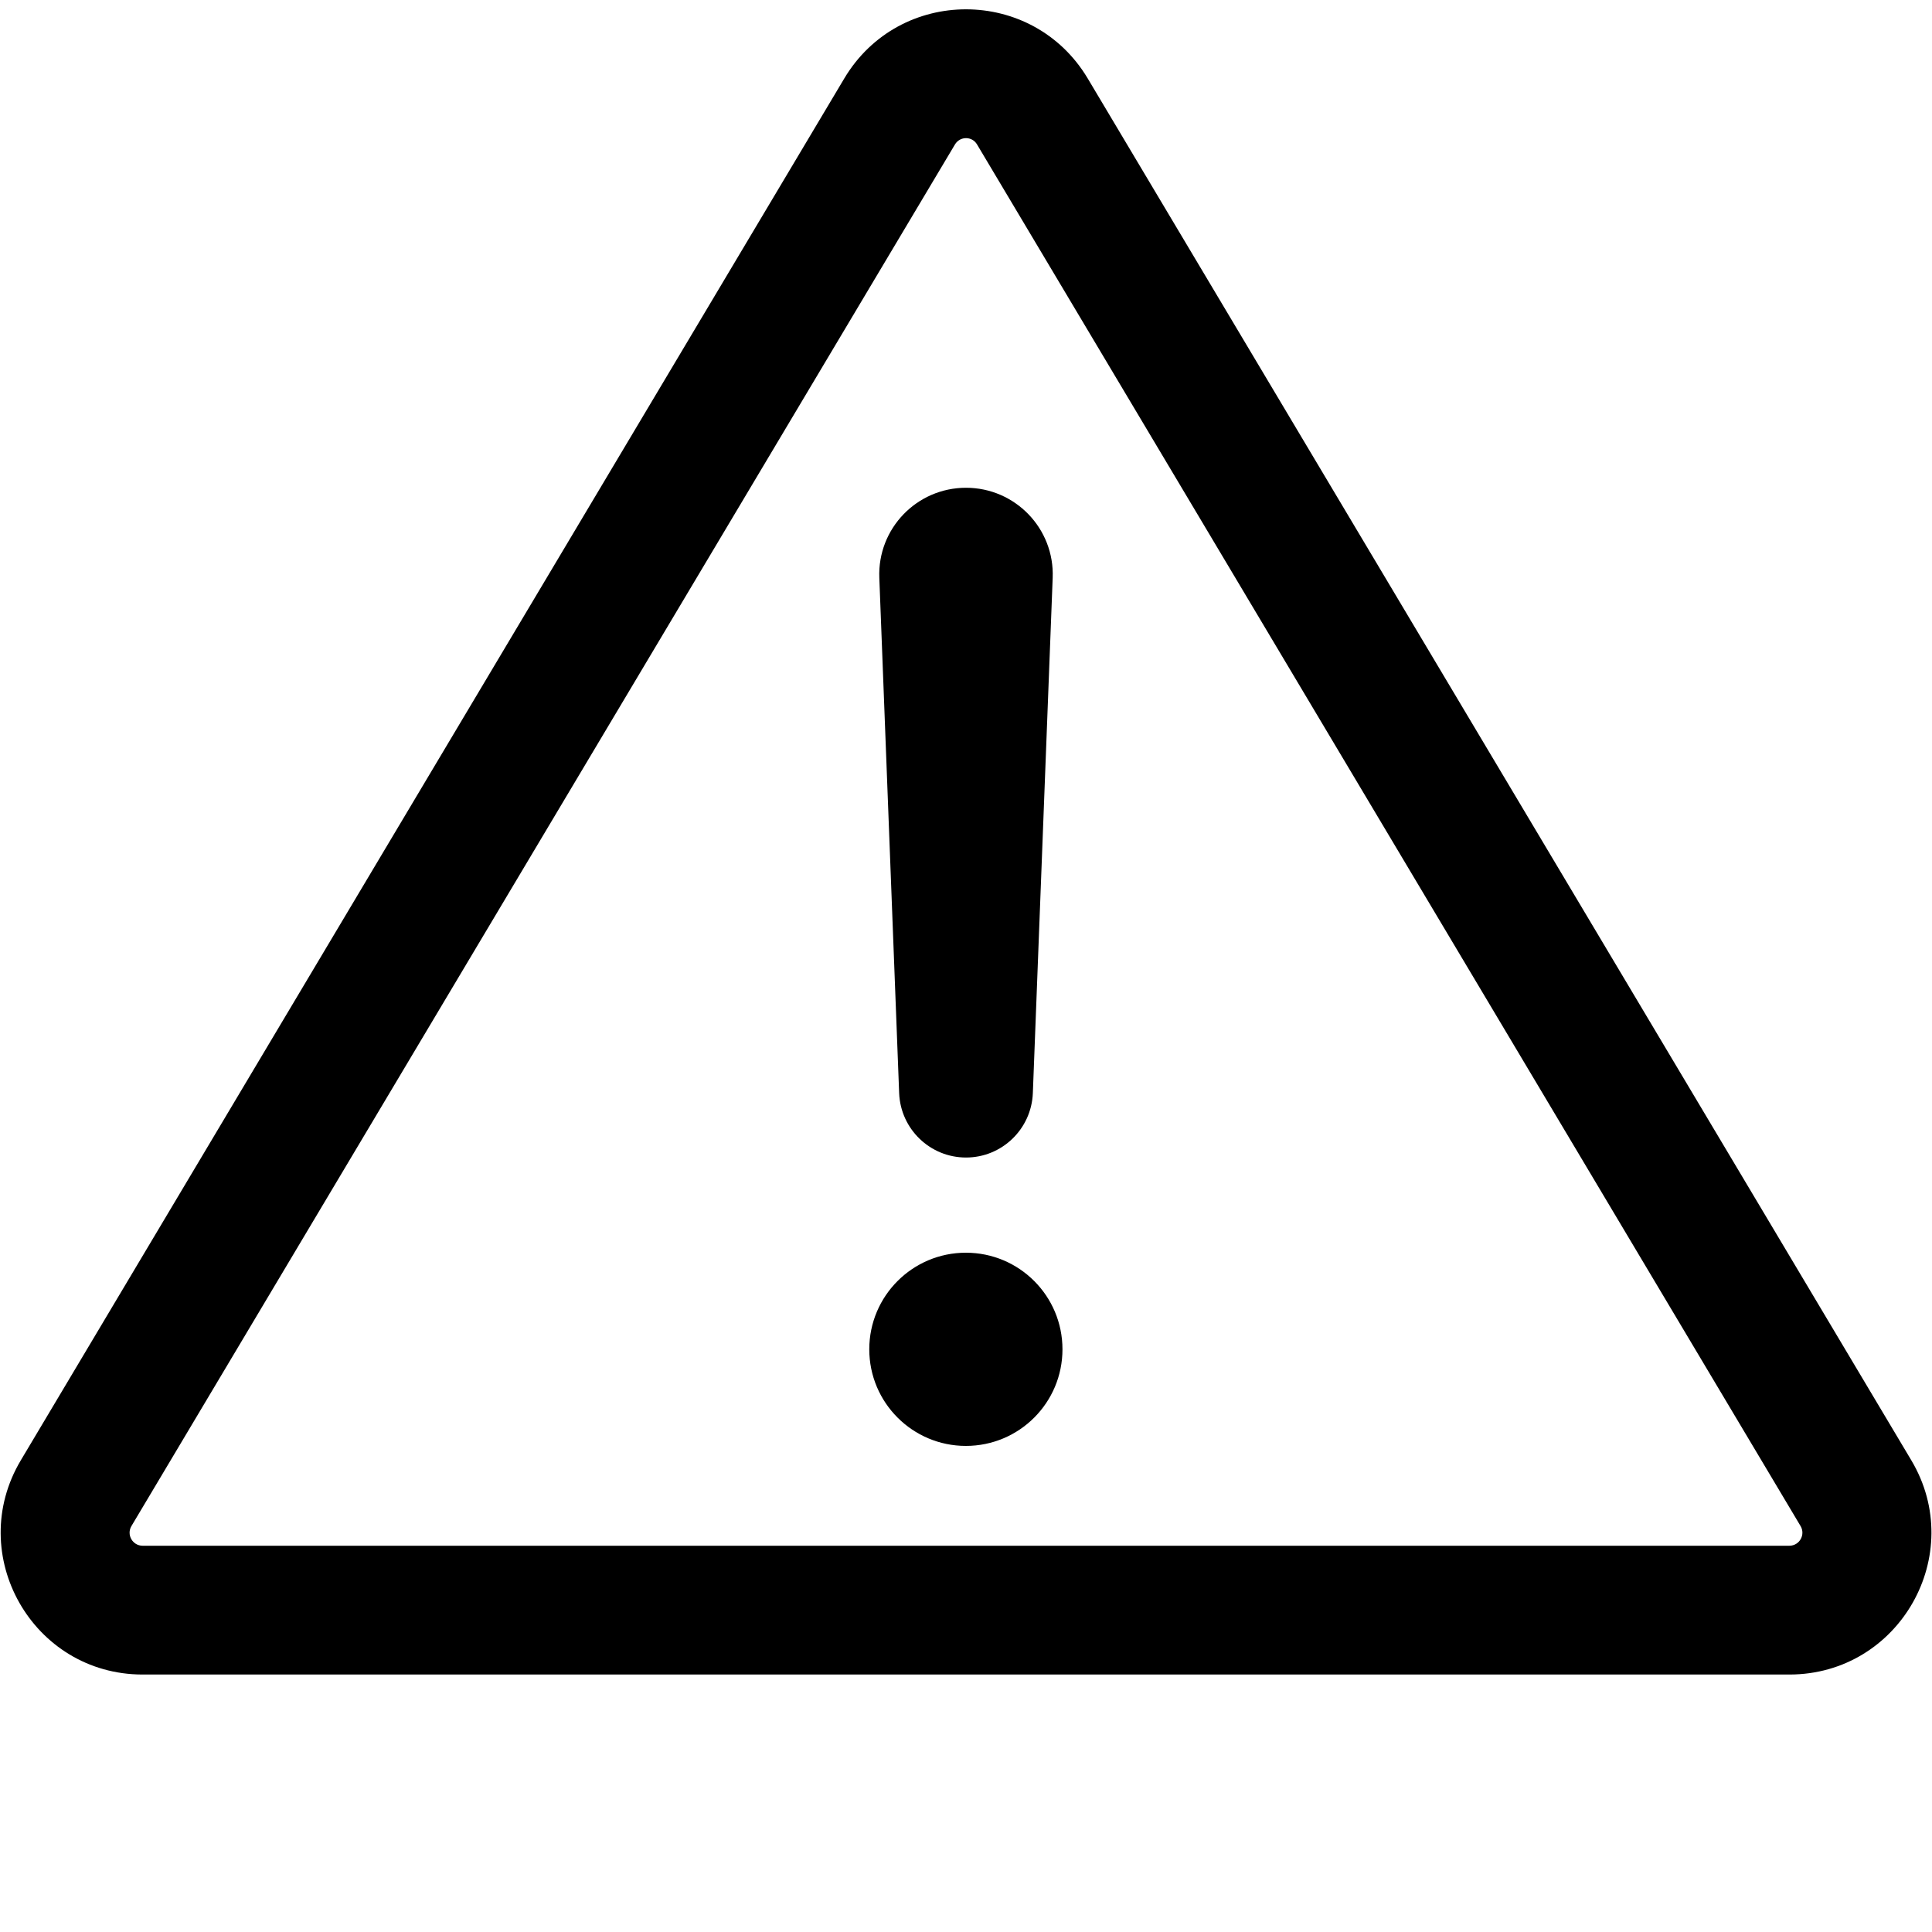 <svg width="15" height="15" viewBox="0 0 15 15" fill="none" xmlns="http://www.w3.org/2000/svg">
<path d="M6.555 0.609C6.982 -0.107 8.018 -0.106 8.445 0.609L14.839 11.337C15.276 12.07 14.747 13 13.894 13.001H1.106C0.253 13 -0.275 12.07 0.162 11.337L6.555 0.609ZM7.586 1.122C7.548 1.056 7.453 1.056 7.414 1.122L1.02 11.849C0.981 11.916 1.029 12 1.106 12.001H13.894C13.971 12 14.019 11.916 13.98 11.849L7.586 1.122ZM7.499 9.726C7.914 9.726 8.249 10.062 8.249 10.476C8.249 10.89 7.914 11.226 7.499 11.226C7.085 11.226 6.749 10.89 6.749 10.476C6.749 10.062 7.085 9.726 7.499 9.726ZM7.5 3.787C7.882 3.787 8.188 4.104 8.173 4.486L8.019 8.487C8.008 8.766 7.779 8.987 7.5 8.987C7.221 8.987 6.992 8.766 6.981 8.487L6.827 4.486C6.812 4.104 7.118 3.787 7.5 3.787Z" fill="black"/>
</svg>
